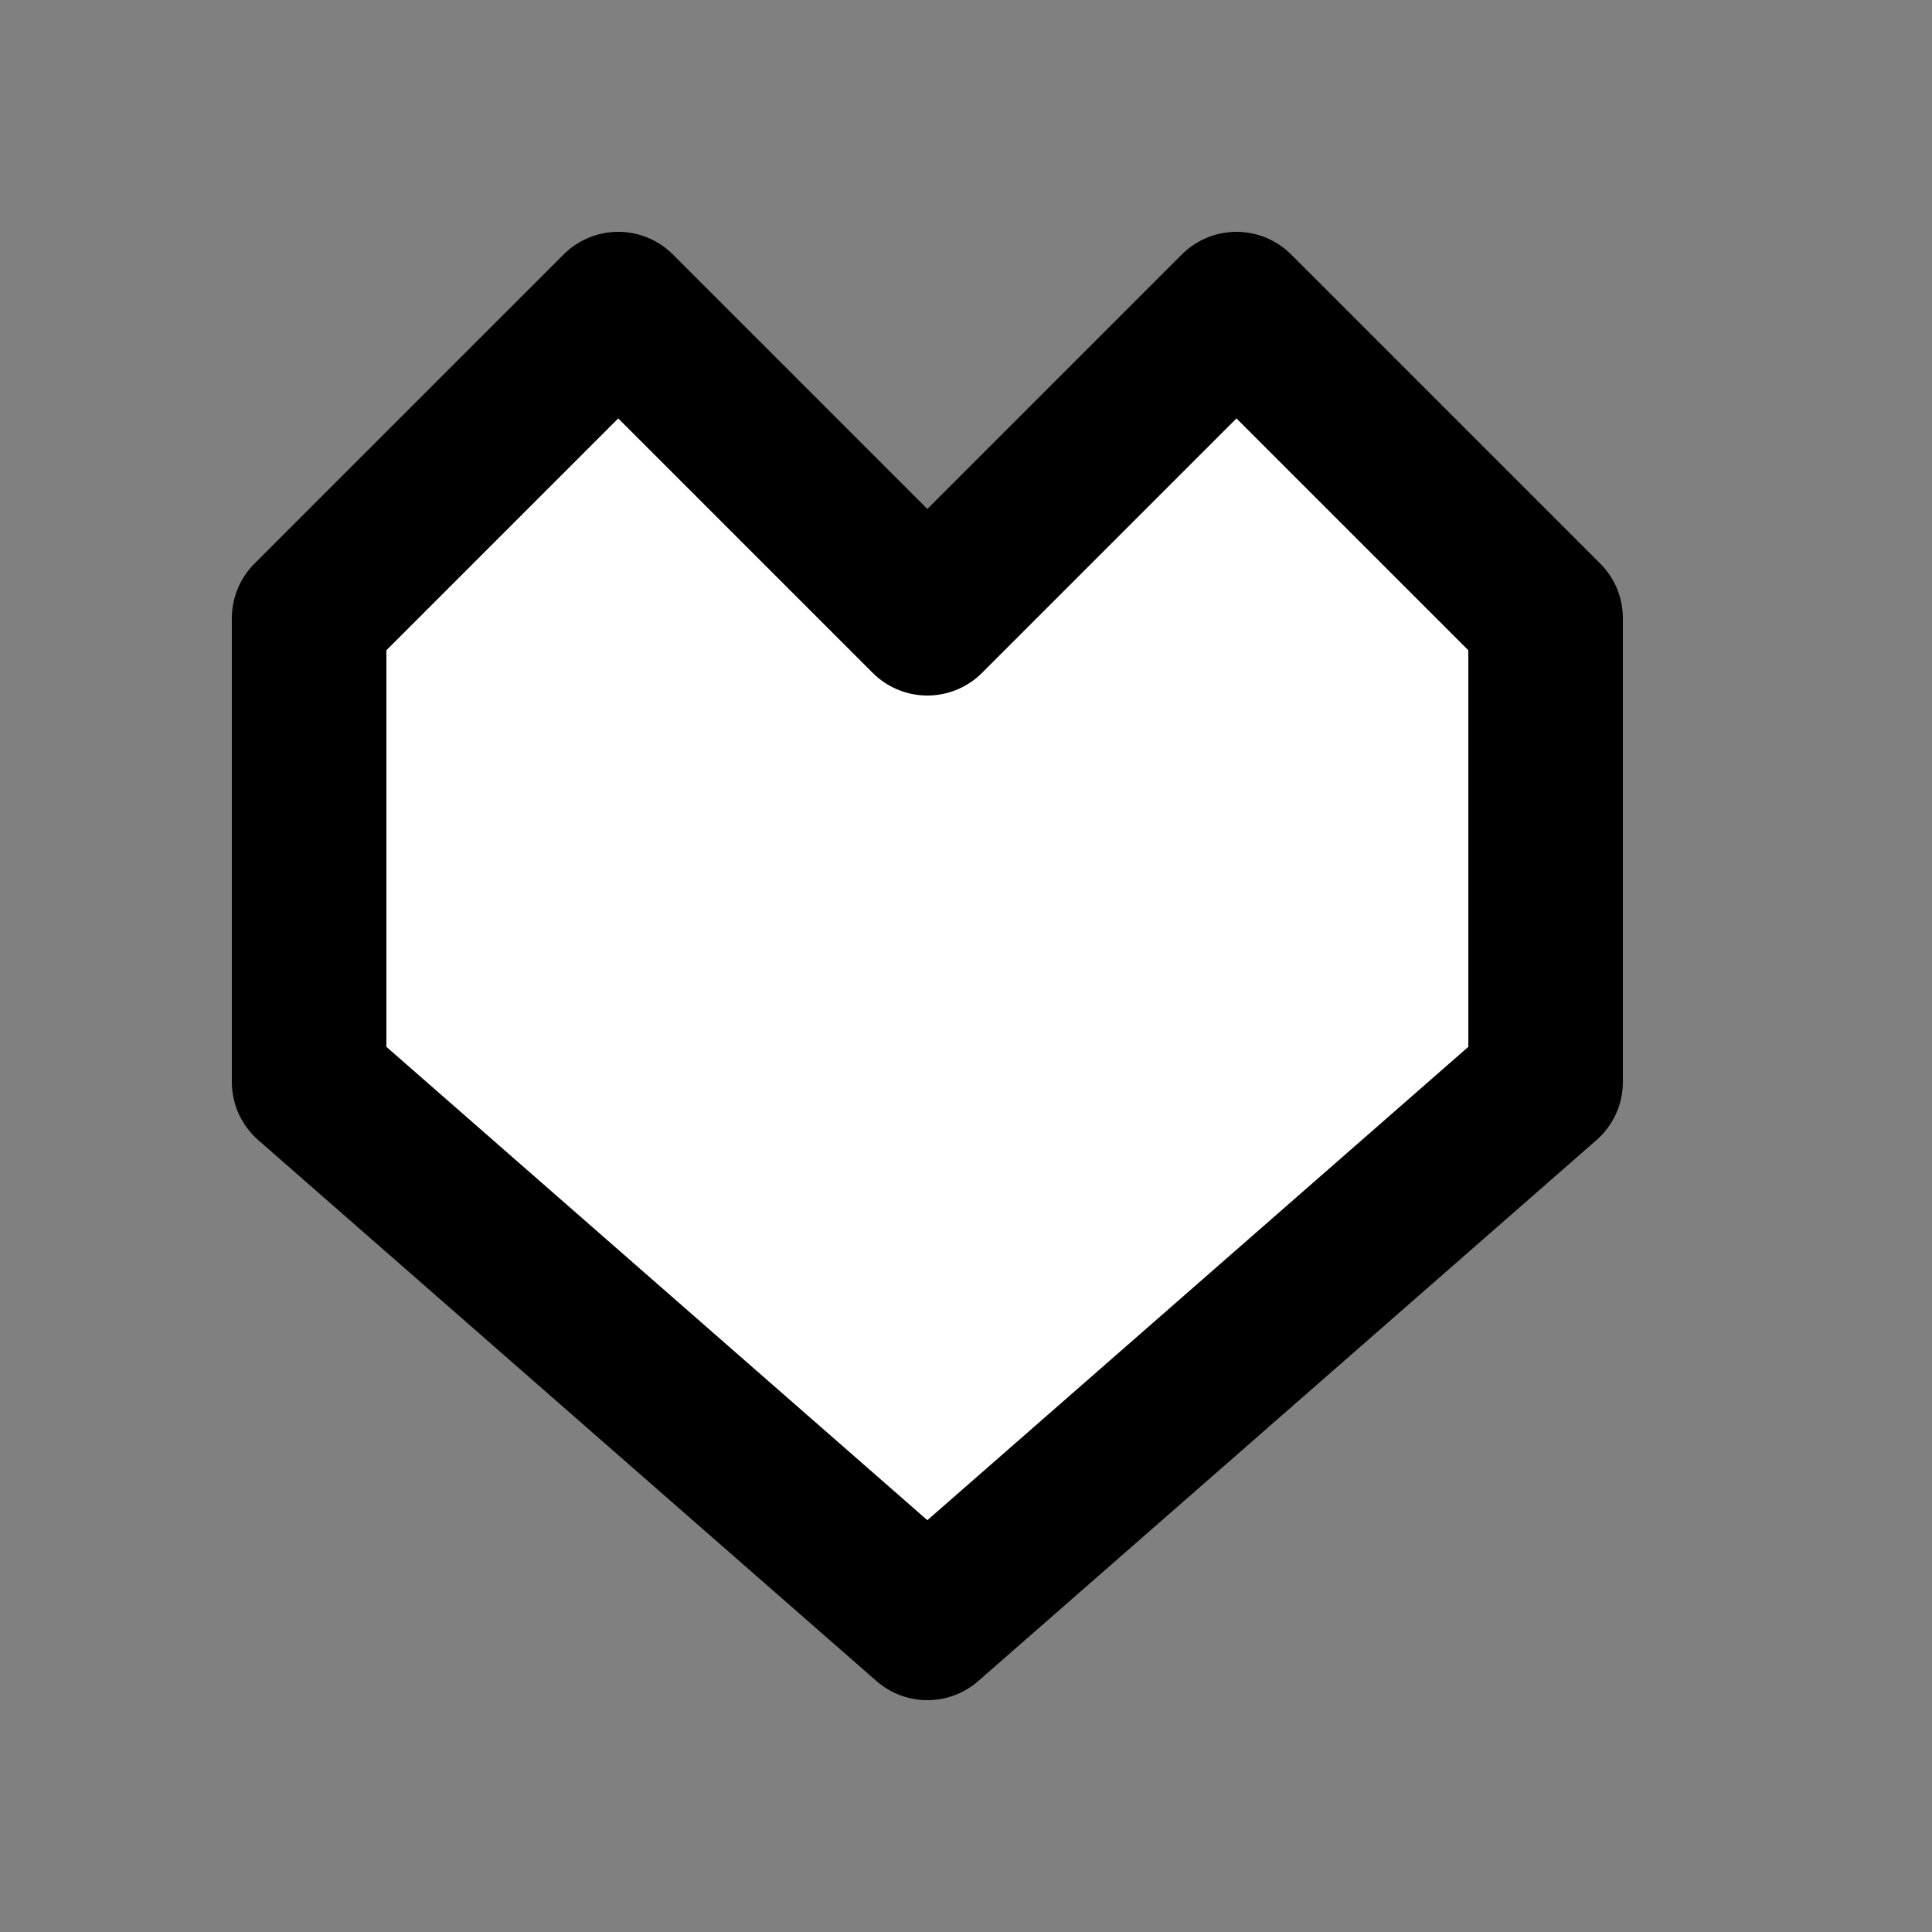 <svg width="25" height="25" viewBox="0 0 25 25" fill="none" xmlns="http://www.w3.org/2000/svg">
<rect x="0" y="0" width="25" height="25" fill="#808080" stroke="none"/>
<path d="M4 14L12 21L20 14V8L16 4L12 8L8 4L4 8V14Z" fill="white" stroke="black" stroke-width="2" stroke-linecap="round" stroke-linejoin="round"/>
</svg>
